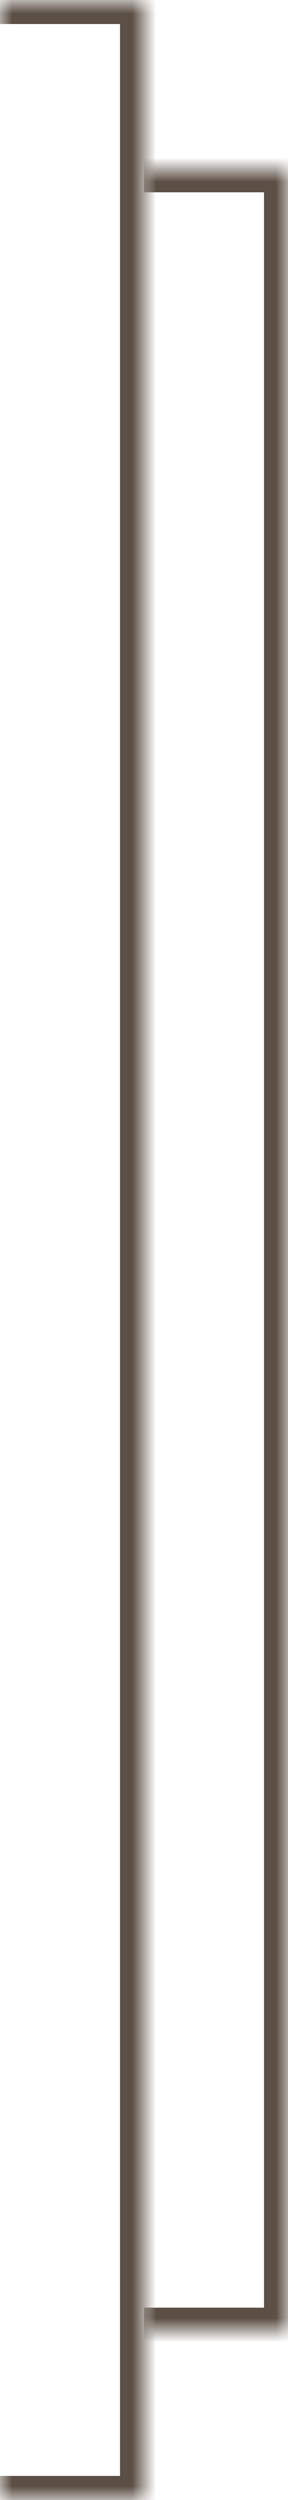 <svg width="12" height="104" viewBox="0 0 12 104" fill="none" xmlns="http://www.w3.org/2000/svg">
<mask id="path-1-inside-1_2231_13486" fill="white">
<path d="M0 0H6V104H0V0Z"/>
</mask>
<path d="M6 0H7V-1H6V0ZM6 104V105H7V104H6ZM0 1H6V-1H0V1ZM5 0V104H7V0H5ZM6 103H0V105H6V103Z" fill="#5C4F45" mask="url(#path-1-inside-1_2231_13486)"/>
<mask id="path-3-inside-2_2231_13486" fill="white">
<path d="M6 7H12V97H6V7Z"/>
</mask>
<path d="M12 7H13V6H12V7ZM12 97V98H13V97H12ZM6 8H12V6H6V8ZM11 7V97H13V7H11ZM12 96H6V98H12V96Z" fill="#5C4F45" mask="url(#path-3-inside-2_2231_13486)"/>
</svg>
